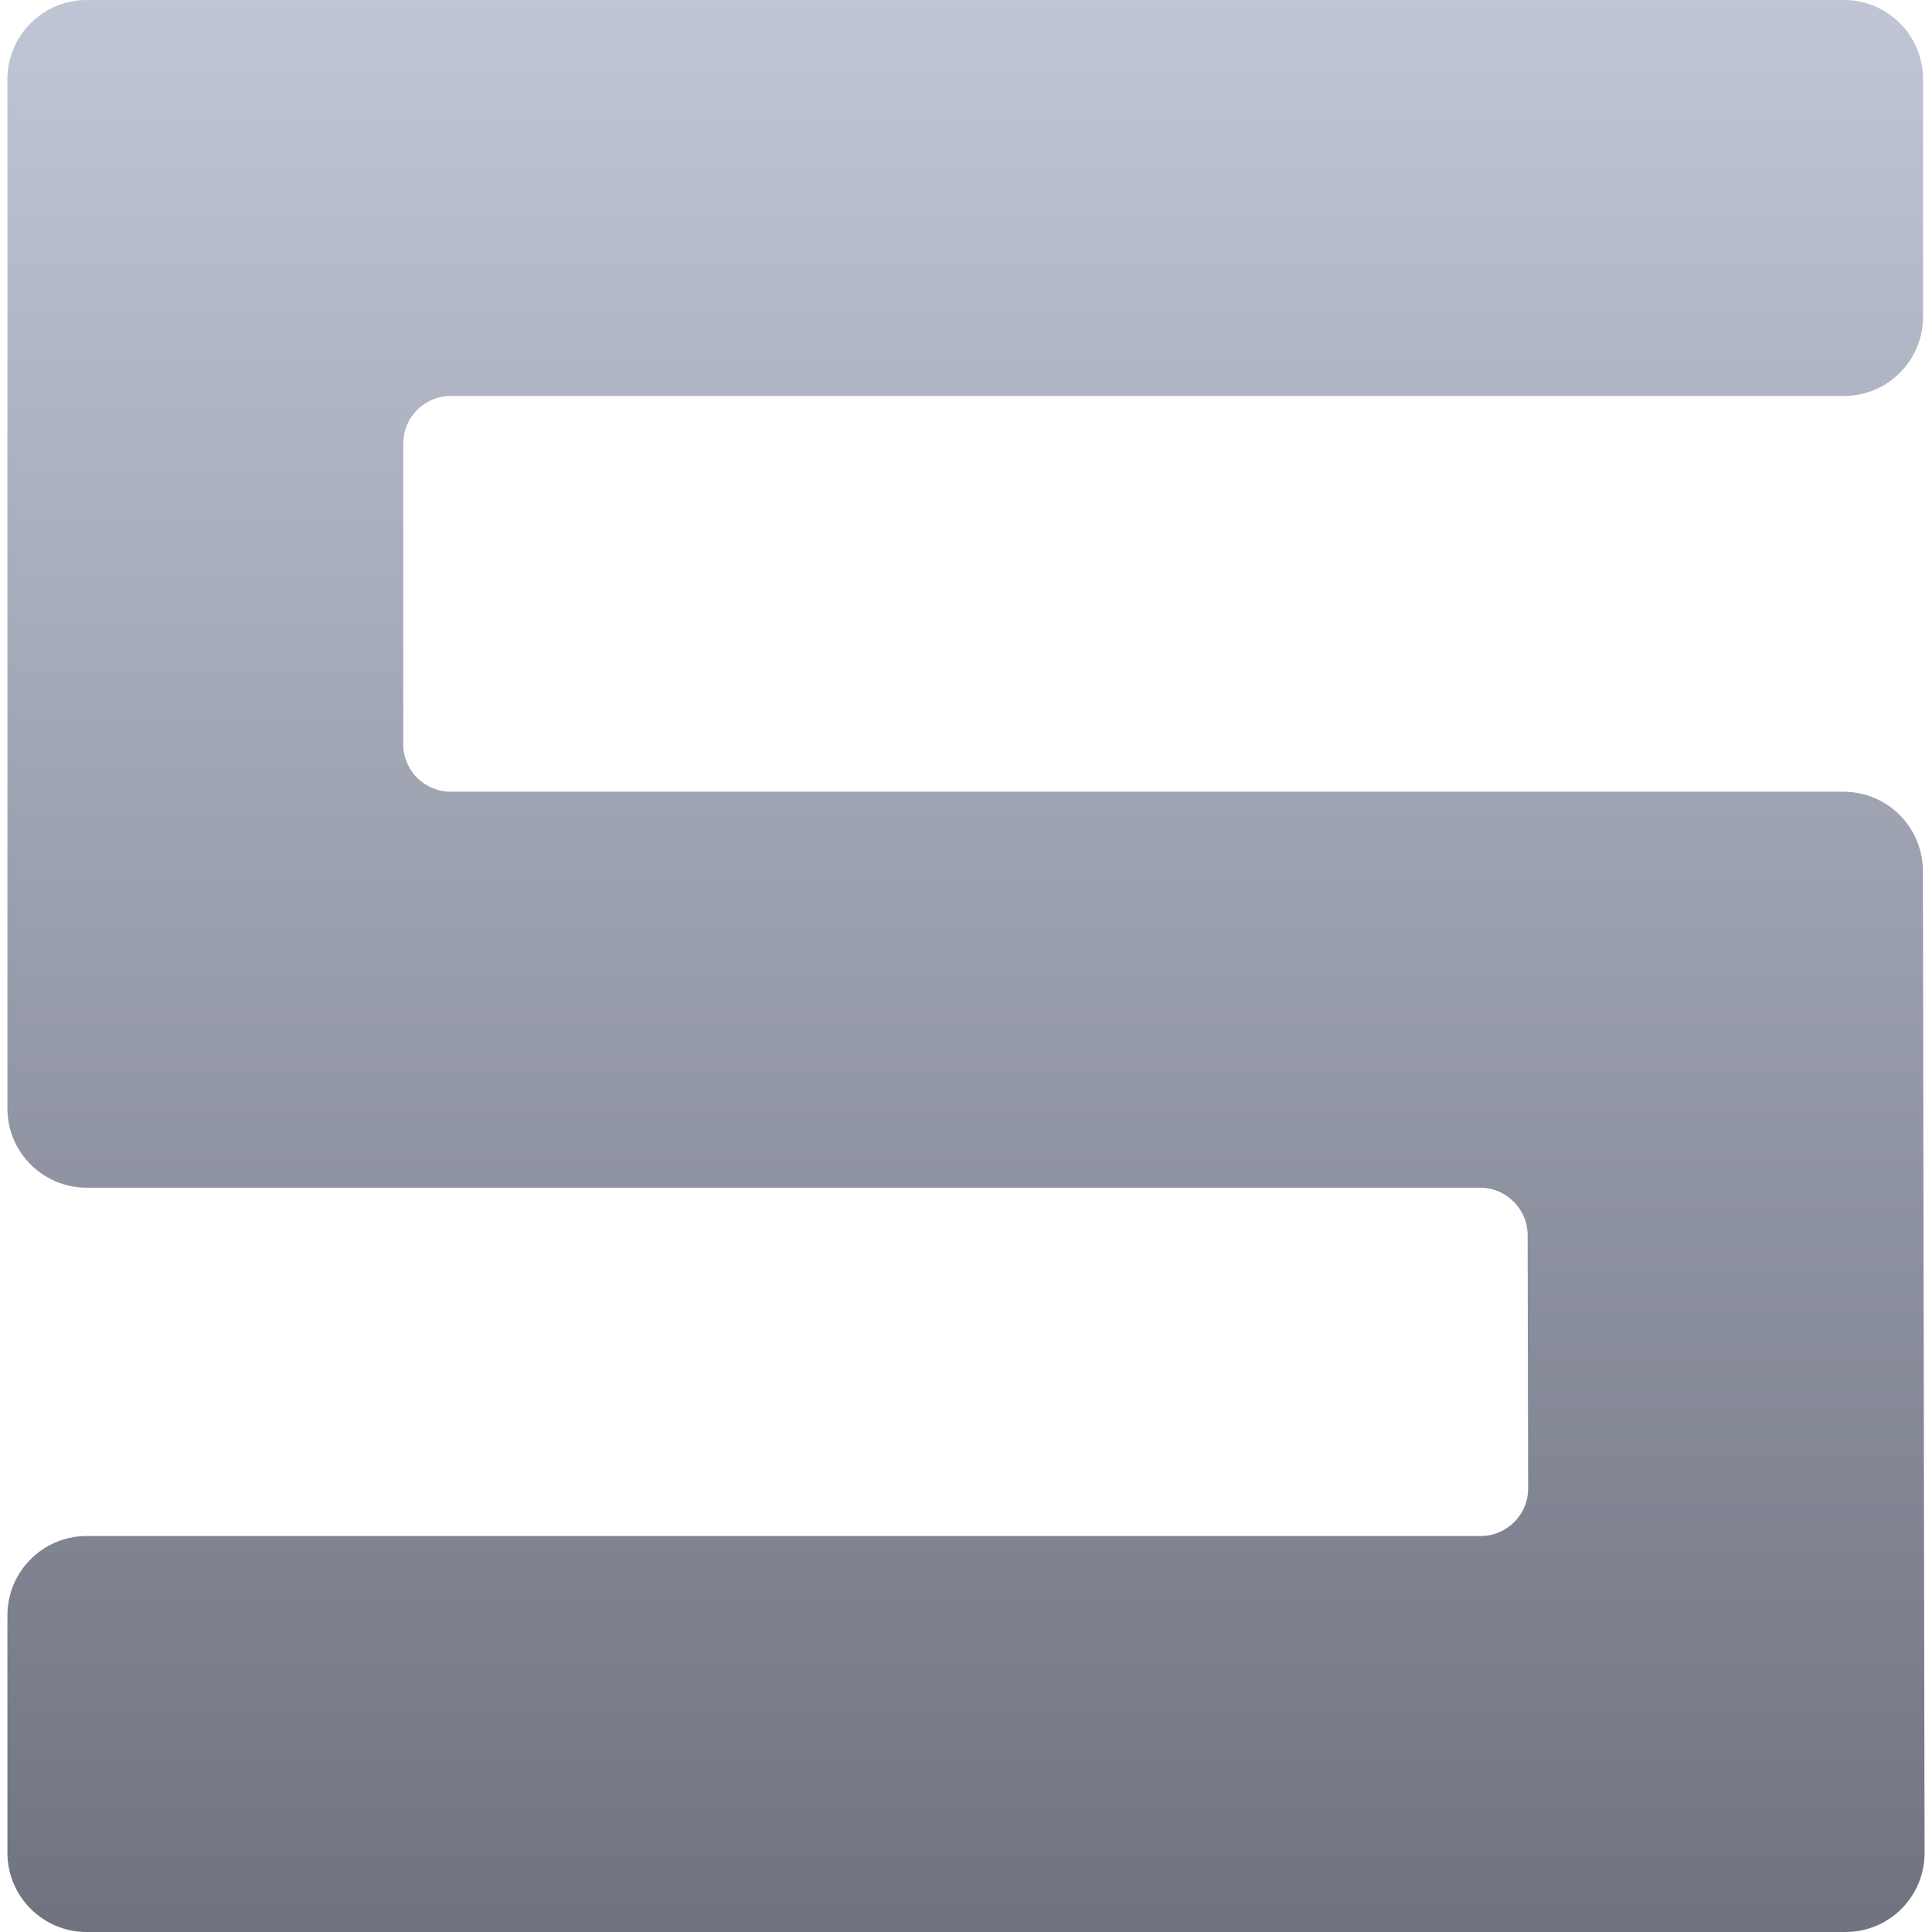 <svg xmlns="http://www.w3.org/2000/svg" xmlns:xlink="http://www.w3.org/1999/xlink" width="64" height="64" viewBox="0 0 64 64" version="1.1"><defs><linearGradient id="linear0" gradientUnits="userSpaceOnUse" x1="0" y1="0" x2="0" y2="1" gradientTransform="matrix(63.508,0,0,64,0.246,0)"><stop offset="0" style="stop-color:#c1c6d6;stop-opacity:1;"/><stop offset="1" style="stop-color:#6f7380;stop-opacity:1;"/></linearGradient></defs><g id="surface1"><path style=" stroke:none;fill-rule:nonzero;fill:url(#linear0);" d="M 63.703 2.625 L 63.703 10.492 C 63.703 11.941 62.531 13.117 61.086 13.117 L 14.938 13.117 C 14.062 13.117 13.359 13.82 13.359 14.688 L 13.359 24.656 C 13.359 25.523 14.062 26.227 14.938 26.227 L 61.07 26.227 C 62.52 26.227 63.695 27.402 63.699 28.852 L 63.754 61.375 C 63.758 62.824 62.586 64 61.137 64 L 2.867 64 C 1.422 64 0.246 62.824 0.246 61.375 L 0.246 53.508 C 0.246 52.059 1.422 50.883 2.867 50.883 L 49.047 50.883 C 49.914 50.883 50.621 50.18 50.621 49.312 L 50.605 40.922 C 50.605 40.047 49.895 39.344 49.027 39.344 L 2.867 39.344 C 1.422 39.344 0.246 38.168 0.246 36.719 L 0.246 2.625 C 0.246 1.176 1.422 0 2.867 0 L 61.086 0 C 62.531 0 63.703 1.176 63.703 2.625 Z M 63.703 2.625 "/></g></svg>
